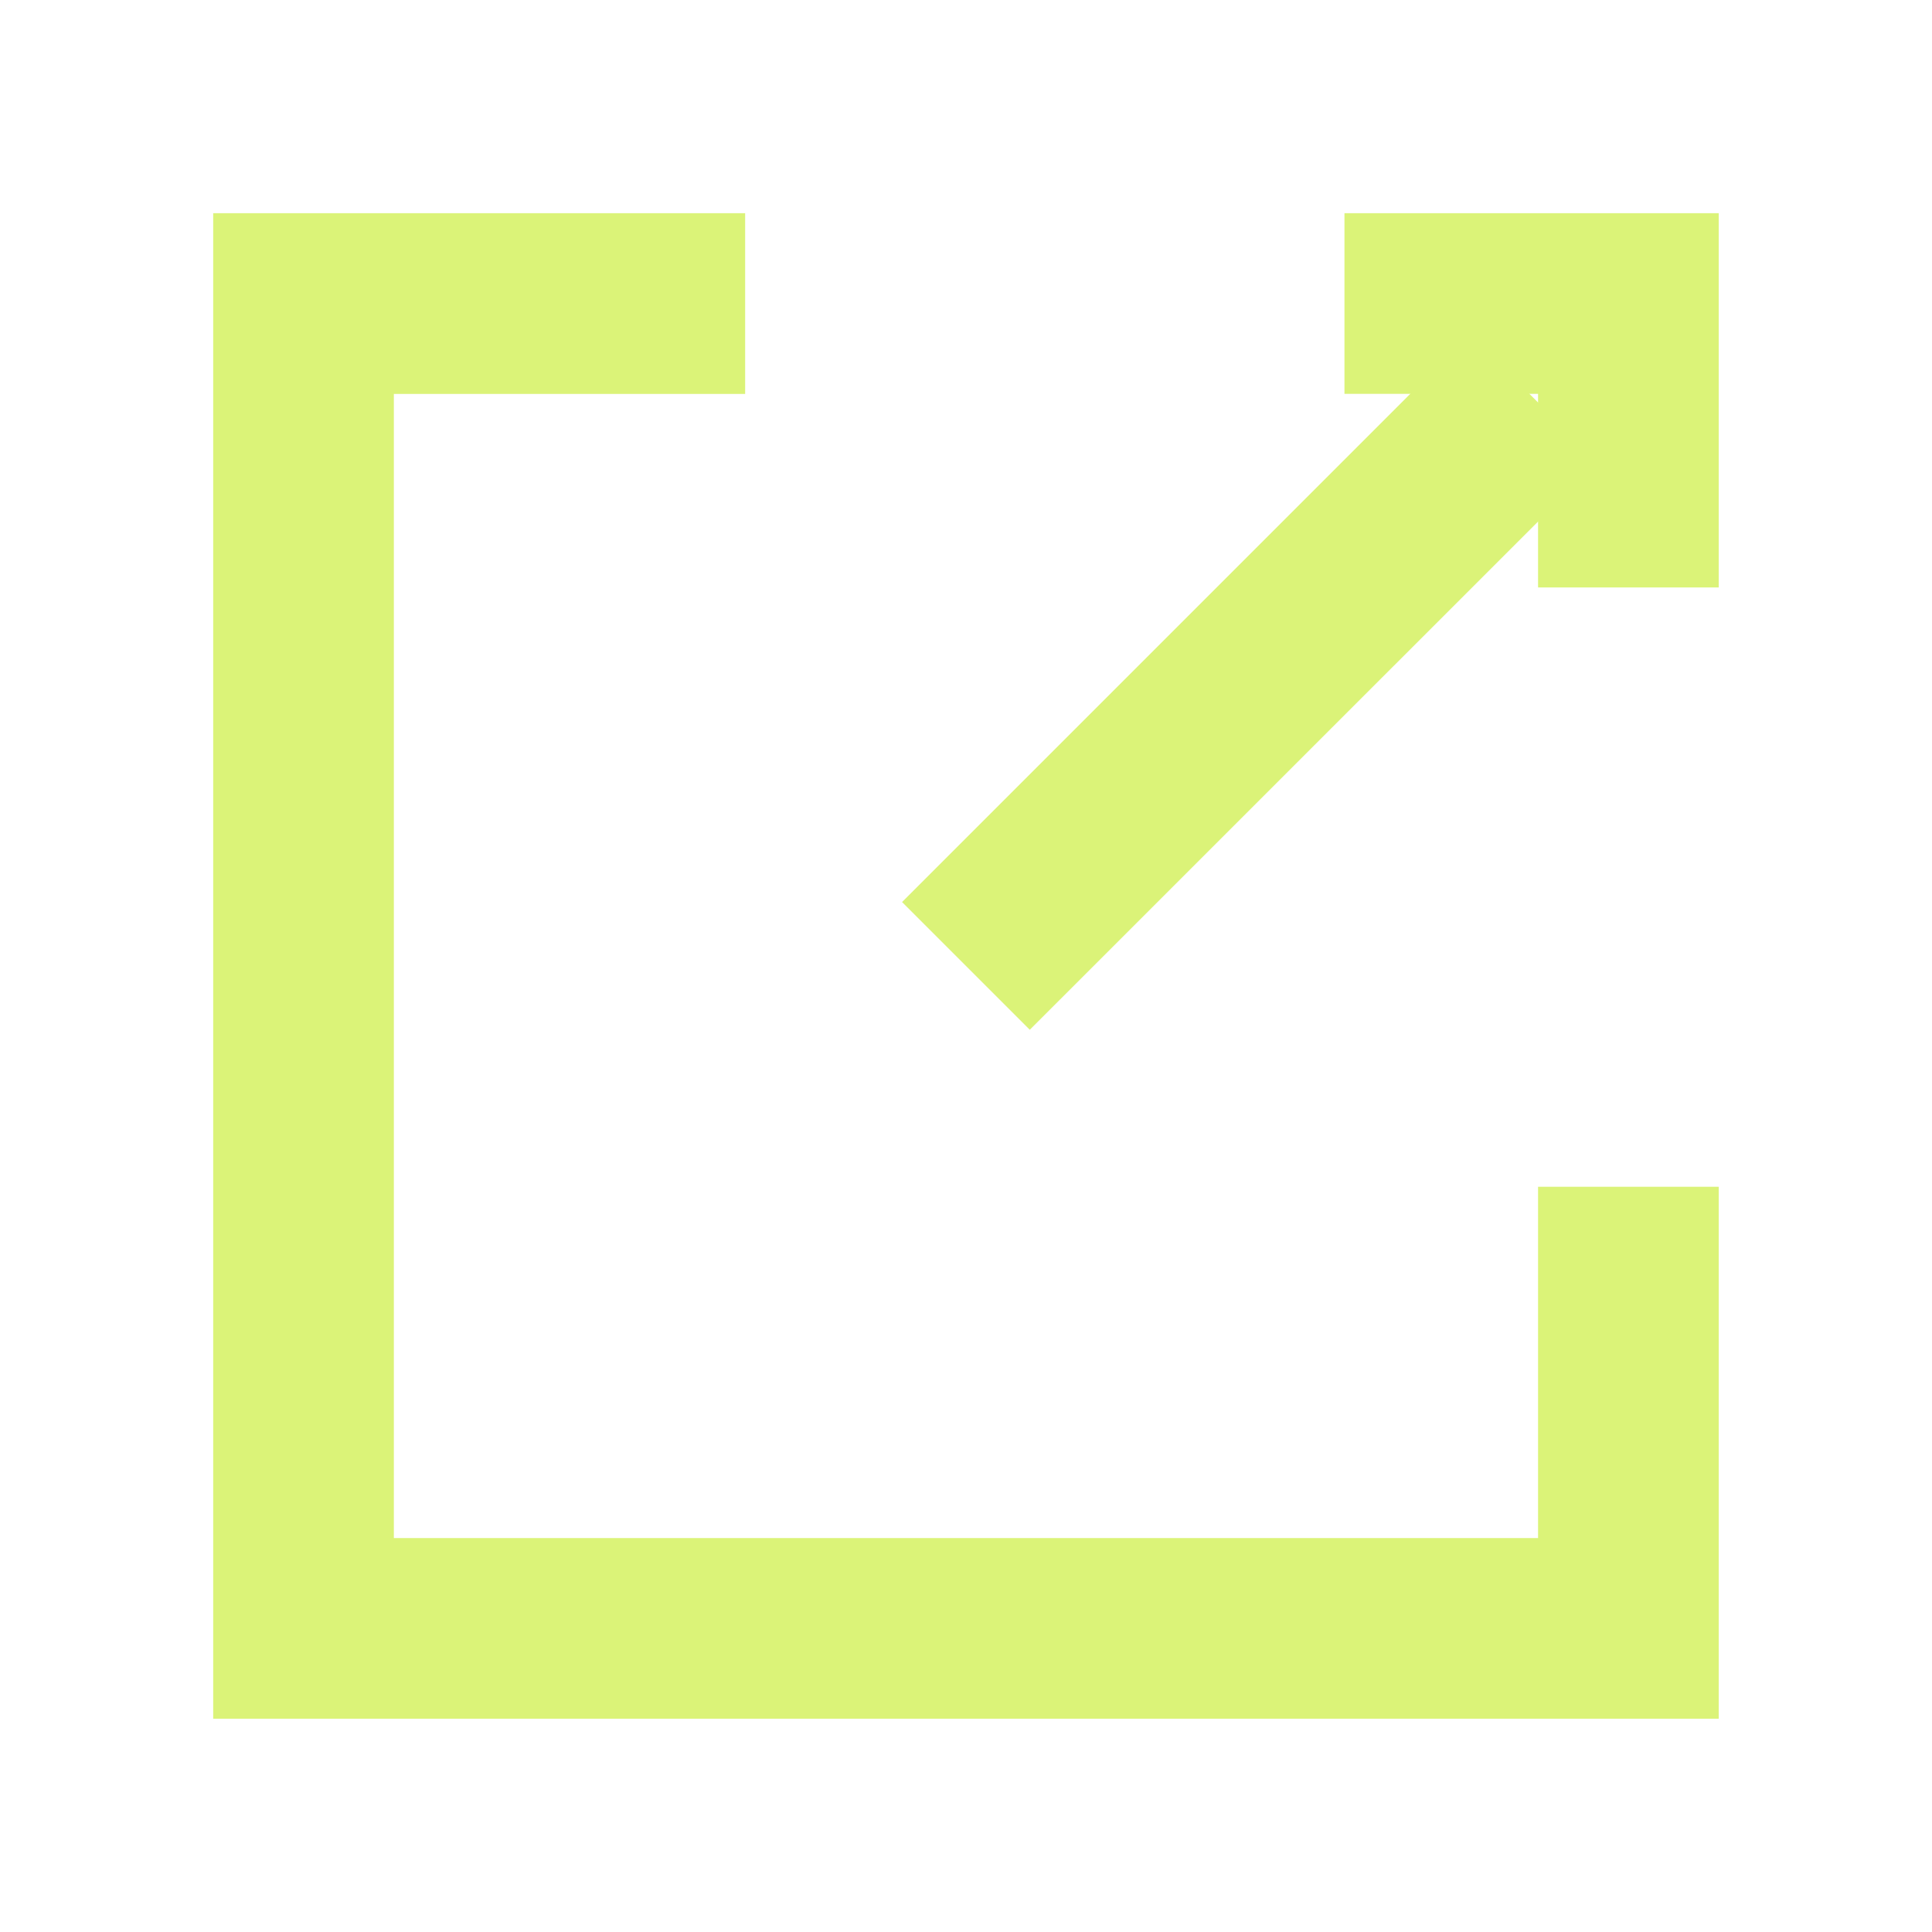 <svg xmlns="http://www.w3.org/2000/svg" xmlns:xlink="http://www.w3.org/1999/xlink" fill="none" version="1.1" width="21.795" height="21.795" viewBox="0 0 21.795 21.795"><g><g style="opacity:0;"><g><rect x="0.067" y="0.067" width="21.66" height="21.66" rx="0" fill-opacity="0" stroke-opacity="1" stroke="#DBF378" fill="none" stroke-width="0.079"/></g><g><path d="M0.028,10.858L21.767,10.858L21.767,10.937L0.028,10.937L0.028,10.858Z" fill-rule="evenodd" fill="#DBF378" fill-opacity="1"/></g><g><path d="M10.937,0.028L10.937,21.767L10.858,21.767L10.858,0.028L10.937,0.028Z" fill-rule="evenodd" fill="#DBF378" fill-opacity="1"/></g><g><path d="M21.795,0.056L0.056,21.795L-0,21.739L21.739,-0L21.795,0.056Z" fill-rule="evenodd" fill="#DBF378" fill-opacity="1"/></g><g><path d="M21.739,21.795L-0,0.056L0.056,-0L21.795,21.739L21.739,21.795Z" fill-rule="evenodd" fill="#DBF378" fill-opacity="1"/></g><g><rect x="2.784" y="2.784" width="16.225" height="16.225" rx="0" fill-opacity="0" stroke-opacity="1" stroke="#DBF378" fill="none" stroke-width="0.079"/></g><g><rect x="1.879" y="3.69" width="18.037" height="14.414" rx="0" fill-opacity="0" stroke-opacity="1" stroke="#DBF378" fill="none" stroke-width="0.079"/></g><g transform="matrix(0,1,-1,0,19.983,-16.225)"><rect x="18.104" y="1.879" width="18.037" height="14.414" rx="0" fill-opacity="0" stroke-opacity="1" stroke="#DBF378" fill="none" stroke-width="0.079"/></g><g transform="matrix(0,1,-1,0,21.794,-18.036)"><rect x="19.915" y="1.879" width="18.037" height="18.037" rx="0.753" fill-opacity="0" stroke-opacity="1" stroke="#DBF378" fill="none" stroke-width="0.079"/></g><g><ellipse cx="10.897" cy="10.897" rx="9.018" ry="9.018" fill-opacity="0" stroke-opacity="1" stroke="#DBF378" fill="none" stroke-width="0.079"/></g><g><ellipse cx="10.897" cy="10.897" rx="5.395" ry="5.395" fill-opacity="0" stroke-opacity="1" stroke="#DBF378" fill="none" stroke-width="0.079"/></g></g><g><g><g><path d="M8.406,4.444L4.443,4.444L4.443,17.351L17.351,17.351L17.351,13.388L19.389,13.388L19.389,19.389L2.405,19.389L2.405,2.405L8.406,2.405L8.406,4.444Z" fill-rule="evenodd" fill="#DBF378" fill-opacity="1"/></g></g><g transform="matrix(-1,0,0,-1,36.74,21.794)"><g><path d="M17.351,15.167L19.389,15.167L19.389,17.351L21.573,17.351L21.573,19.389L17.351,19.389L17.351,15.167Z" fill-rule="evenodd" fill="#DBF378" fill-opacity="1"/></g><g><path d="M25.123,10.177L26.564,11.618L20.159,18.023L18.717,16.582L25.123,10.177Z" fill-rule="evenodd" fill="#DBF378" fill-opacity="1"/></g></g></g></g></svg>